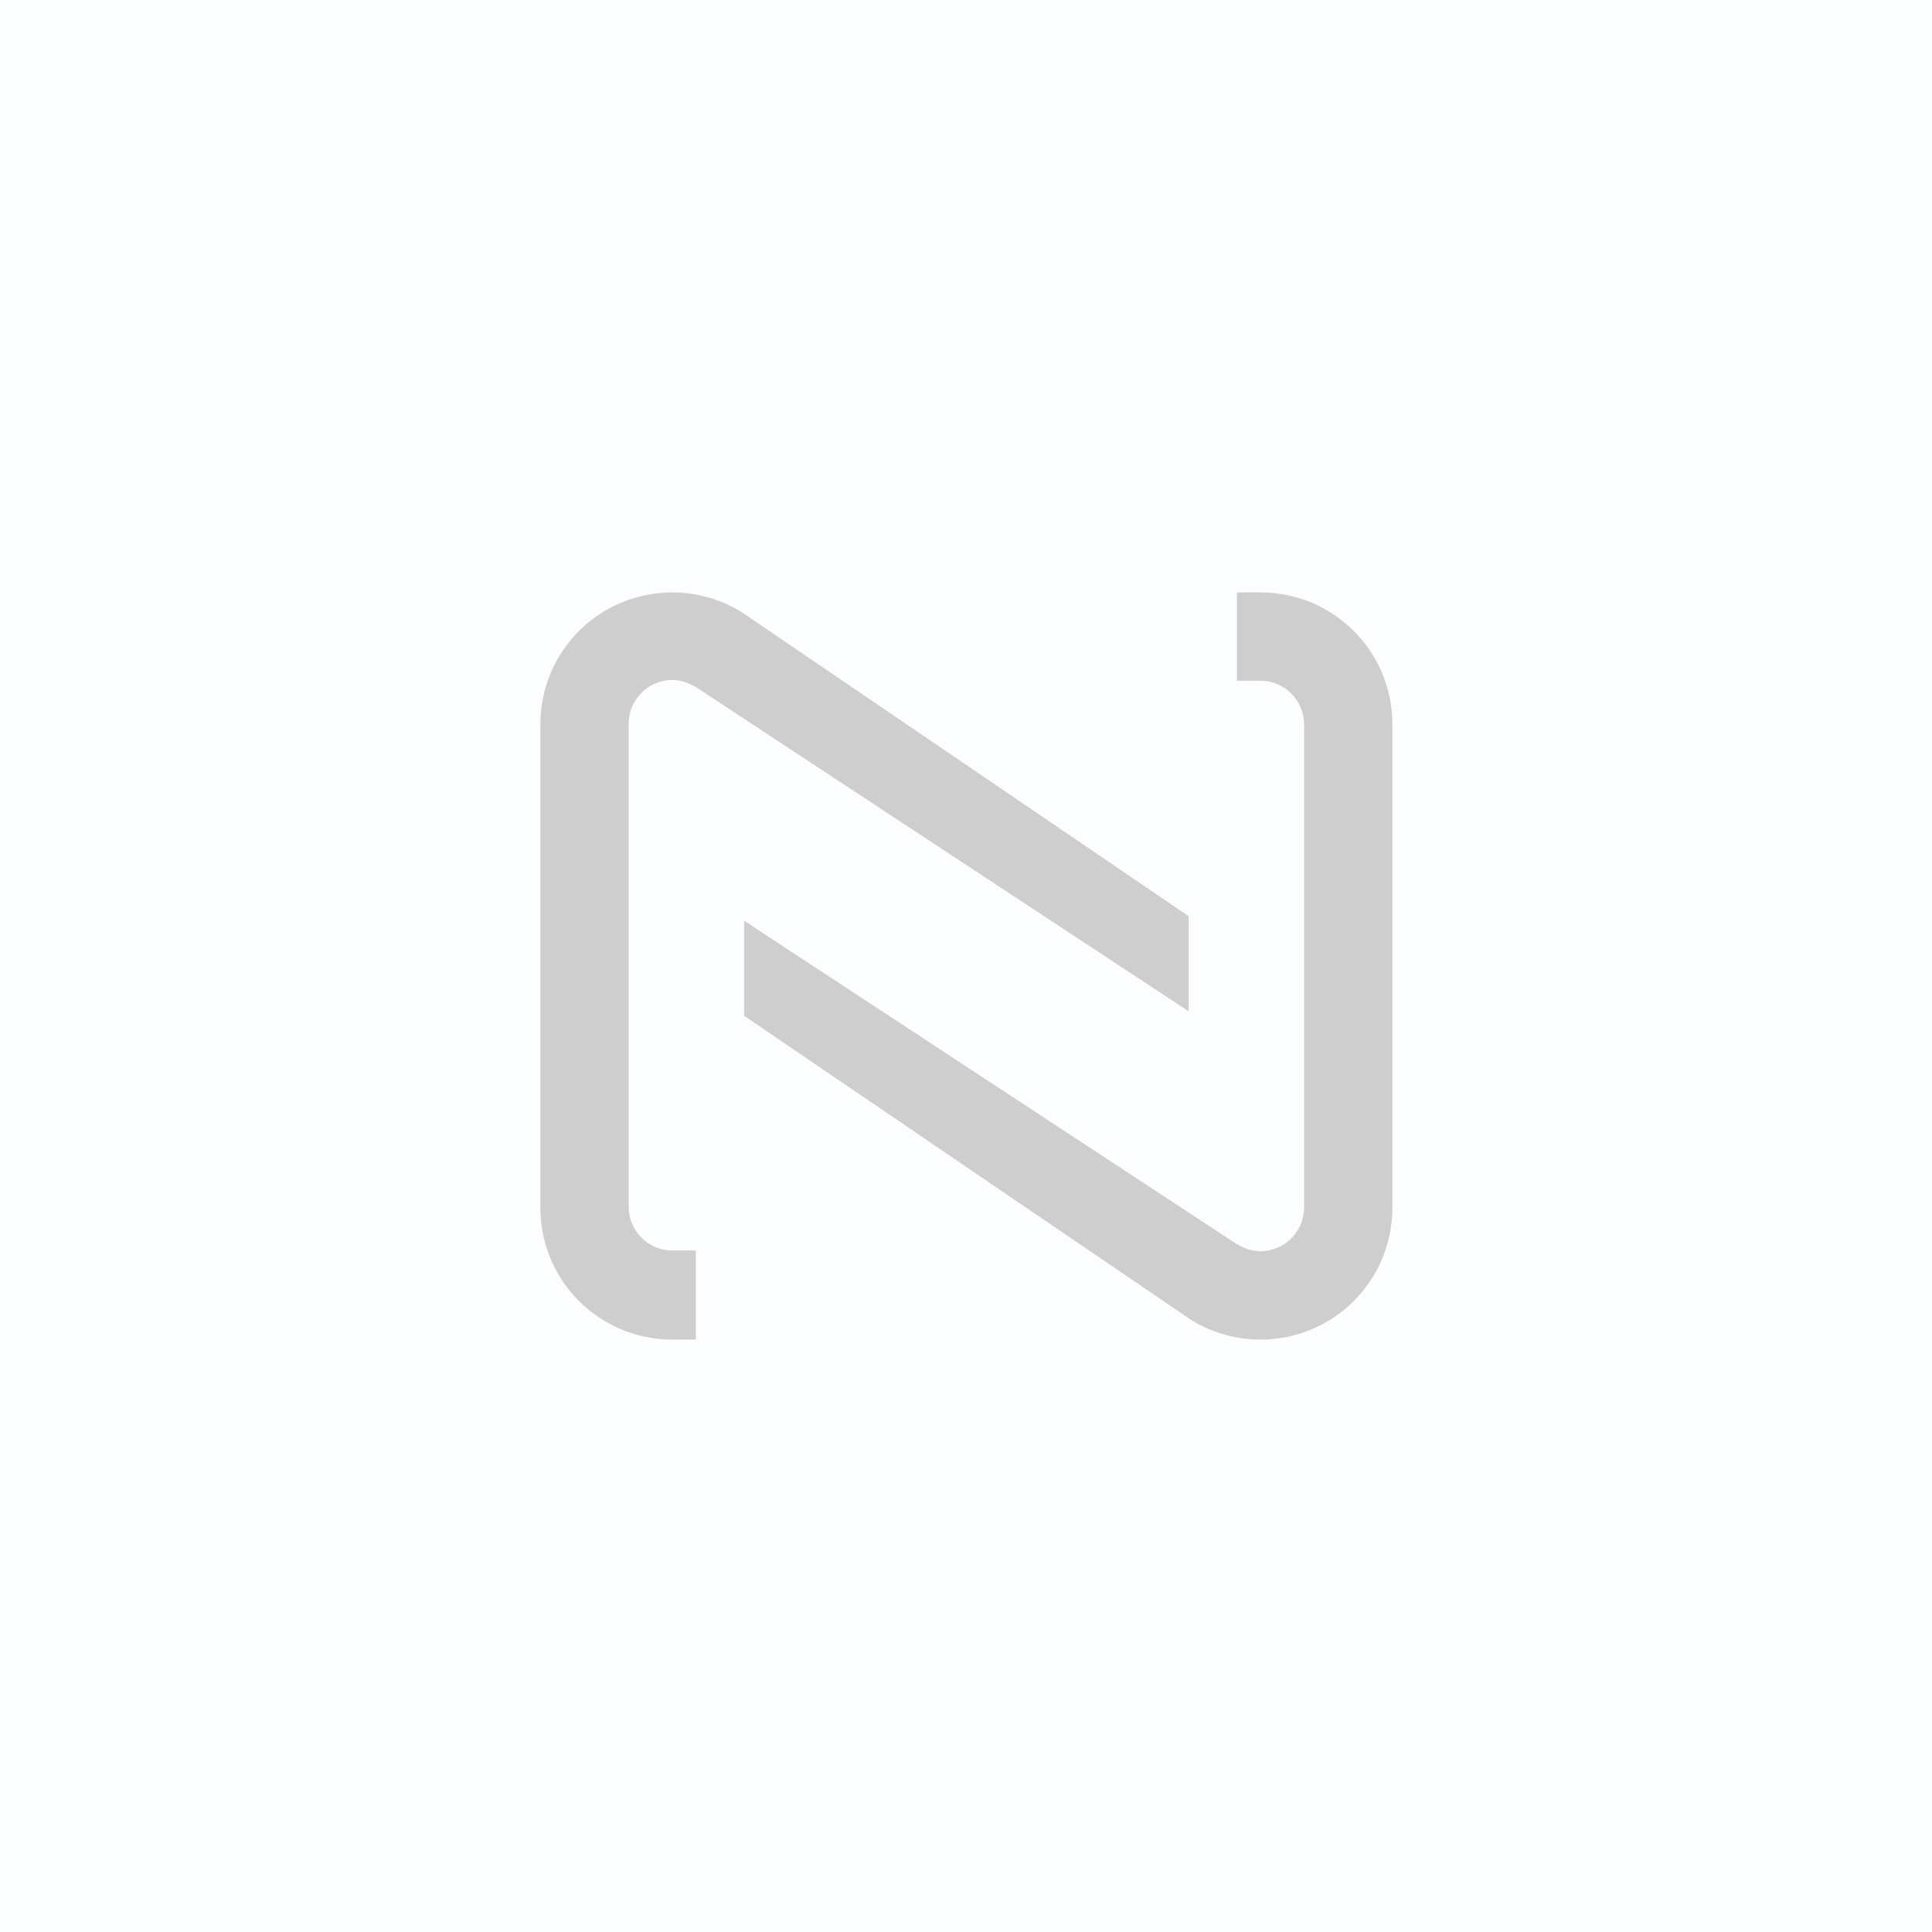 <?xml version="1.0" encoding="UTF-8"?>
<svg id="Layer_1" xmlns="http://www.w3.org/2000/svg" version="1.1" viewBox="0 0 256 256">
  <!-- Generator: Adobe Illustrator 29.5.1, SVG Export Plug-In . SVG Version: 2.1.0 Build 141)  -->
  <defs>
    <style>
      .st0 {
        fill: #fcfdff;
      }

      .st1 {
        fill: #cecece;
      }
    </style>
  </defs>
  <rect class="st0" width="256" height="256"/>
  <g id="Group-6">
    <path id="Path-3-Copy-12" class="st1" d="M89.1,78.5c3.4,0,6.8,1,9.6,2.9l58.8,40v12.6l-65.2-42.9c-1-.6-2.1-1-3.2-1-3.2,0-5.8,2.6-5.8,5.8v64c0,3.2,2.6,5.8,5.8,5.8h3.1v11.8h-3.1c-9.7,0-17.5-7.8-17.5-17.5v-64c0-9.7,7.8-17.5,17.5-17.5Z"/>
    <path id="Path-3-Copy-13" class="st1" d="M167,177.5c-3.4,0-6.8-1-9.6-2.9l-58.8-40v-12.6l65.2,42.8c1,.6,2.1,1,3.2,1,3.2,0,5.8-2.6,5.8-5.8v-64c0-3.2-2.6-5.8-5.8-5.8h-3.1v-11.7h3.1c9.7,0,17.5,7.8,17.5,17.5v64c0,9.7-7.8,17.5-17.5,17.5Z"/>
  </g>
</svg>